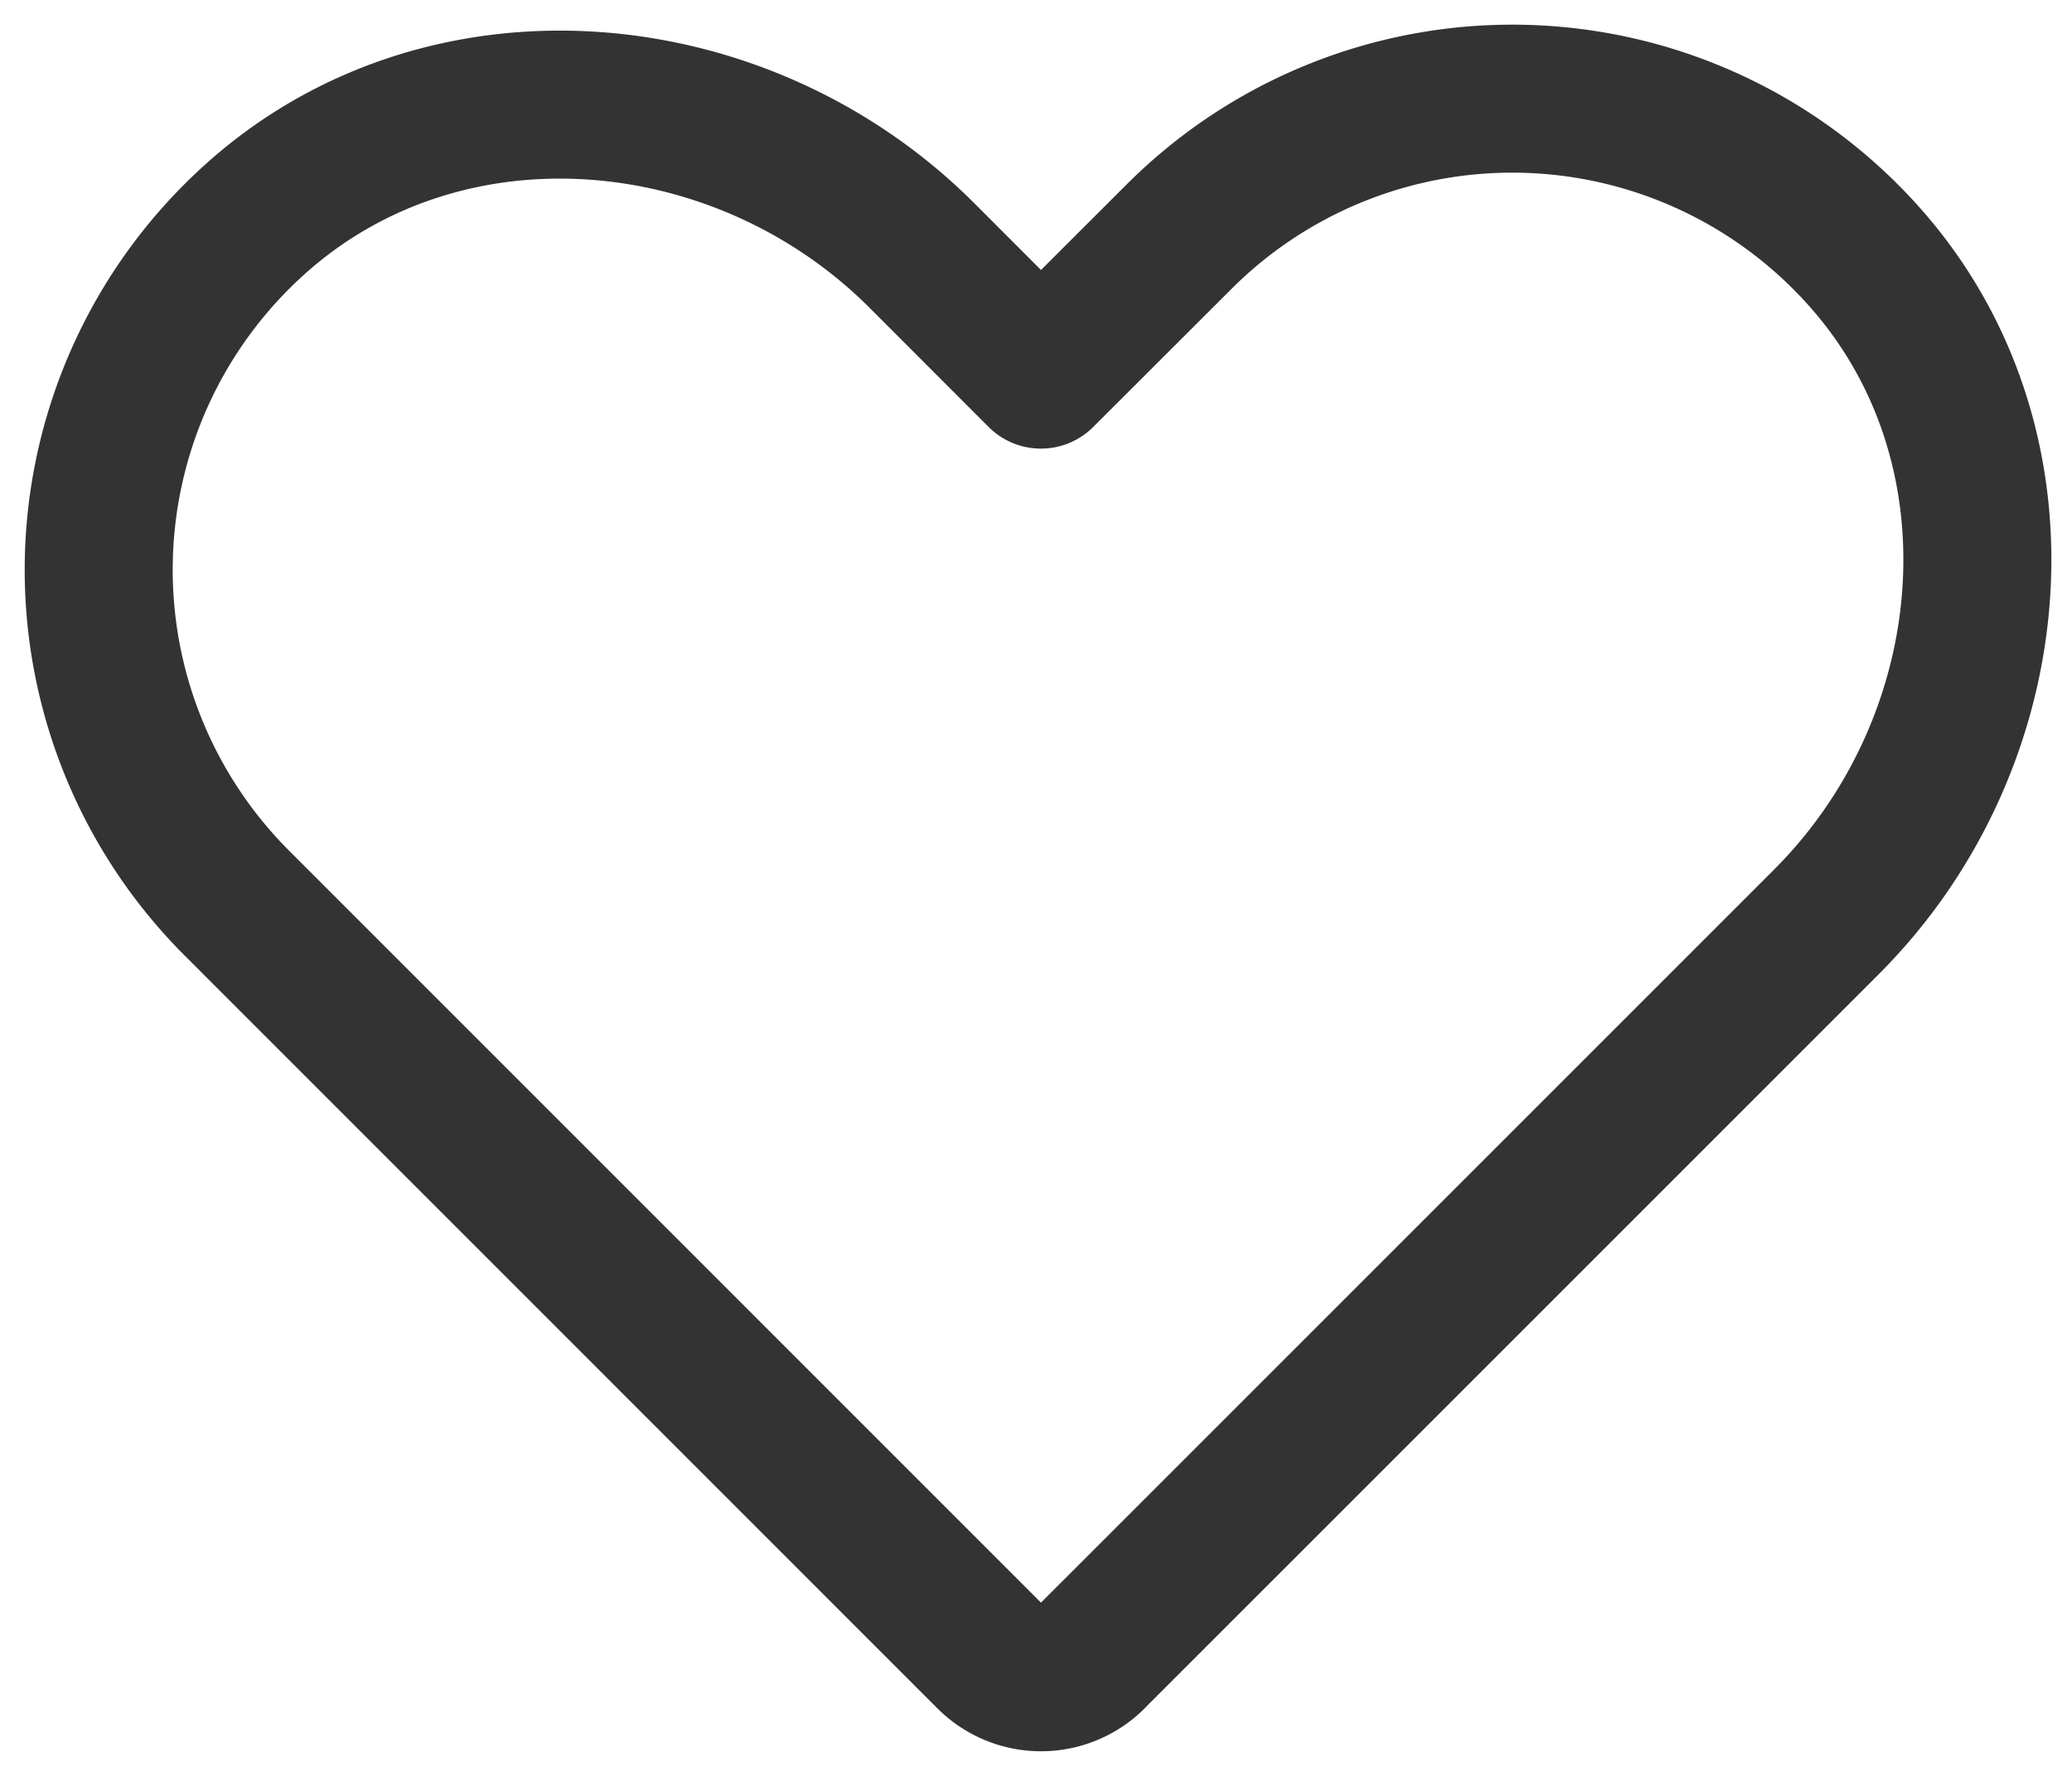 <svg width="21" height="18" fill="none" xmlns="http://www.w3.org/2000/svg"><path d="M11.07 16.785l7.442-7.442c1.828-1.828 2.098-4.836.368-6.758a4.775 4.775 0 00-6.93-.186l-1.4 1.398L9.344 2.59C7.515.76 4.507.492 2.585 2.222a4.776 4.776 0 00-.186 6.93l7.632 7.633a.735.735 0 001.04 0v0z" stroke="#333" stroke-width="1.5" stroke-linecap="round" stroke-linejoin="round"/></svg>